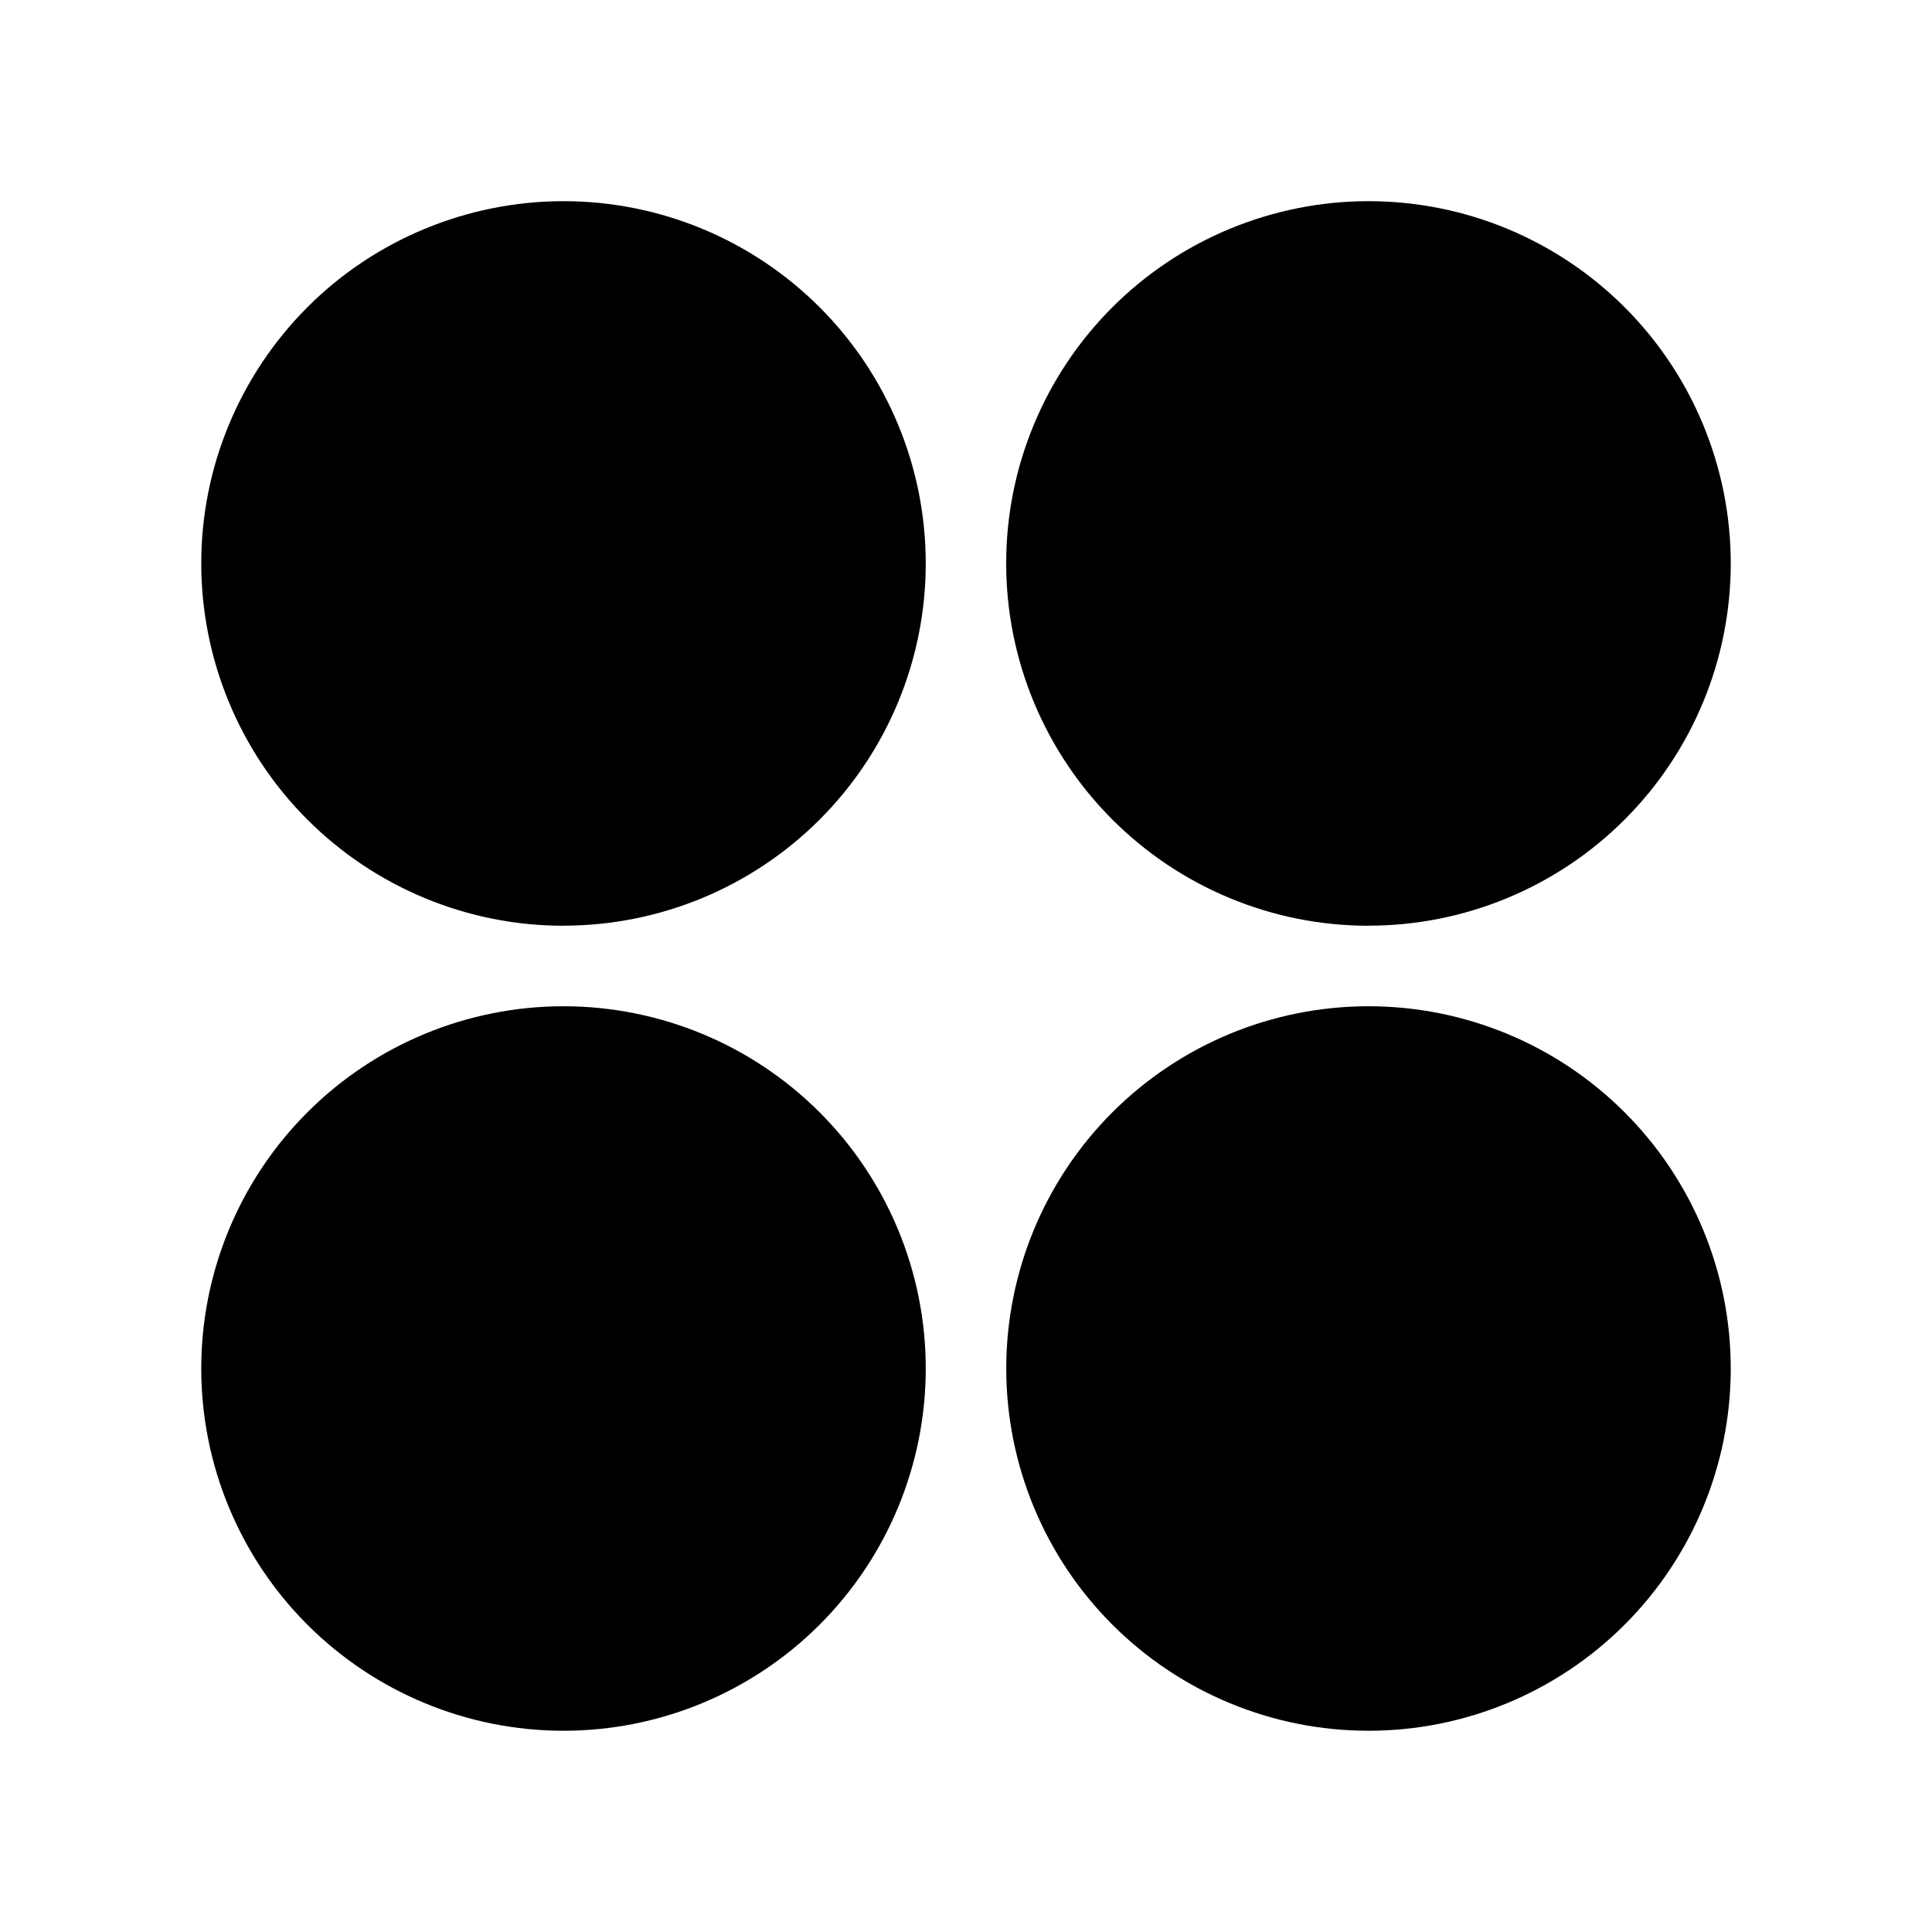 <svg fill="currentColor" height="24" viewBox="0 0 24 24" width="24" xmlns="http://www.w3.org/2000/svg"><path d="m7 11.5c-.591 0-1.176-.116-1.722-.343-.546-.226-1.042-.558-1.46-.976-.418-.418-.749-.914-.975-1.46-.226-.546-.343-1.131-.343-1.722s.116-1.176.343-1.722c.226-.546.558-1.042.975-1.46s.914-.749 1.46-.975c.546-.226 1.131-.343 1.722-.343 1.193 0 2.338.474 3.182 1.318.844.844 1.318 1.989 1.318 3.182s-.474 2.338-1.318 3.182c-.844.844-1.989 1.318-3.182 1.318zm0 10c-1.193 0-2.338-.474-3.182-1.318s-1.318-1.988-1.318-3.182.474-2.338 1.318-3.182 1.989-1.318 3.182-1.318 2.338.474 3.182 1.318c.844.844 1.318 1.988 1.318 3.182s-.474 2.338-1.318 3.182c-.844.844-1.989 1.318-3.182 1.318zm10-10c-.591 0-1.176-.116-1.722-.343-.546-.226-1.042-.558-1.46-.976-.418-.418-.749-.914-.976-1.46-.226-.546-.343-1.131-.343-1.722s.116-1.176.343-1.722c.226-.546.558-1.042.976-1.46.418-.418.914-.749 1.46-.975.546-.226 1.131-.343 1.722-.343 1.194 0 2.338.474 3.182 1.318s1.318 1.989 1.318 3.182-.474 2.338-1.318 3.182c-.844.844-1.988 1.318-3.182 1.318zm0 10c-1.194 0-2.338-.474-3.182-1.318s-1.318-1.988-1.318-3.182.474-2.338 1.318-3.182 1.988-1.318 3.182-1.318 2.338.474 3.182 1.318 1.318 1.988 1.318 3.182-.474 2.338-1.318 3.182-1.988 1.318-3.182 1.318z" /></svg>